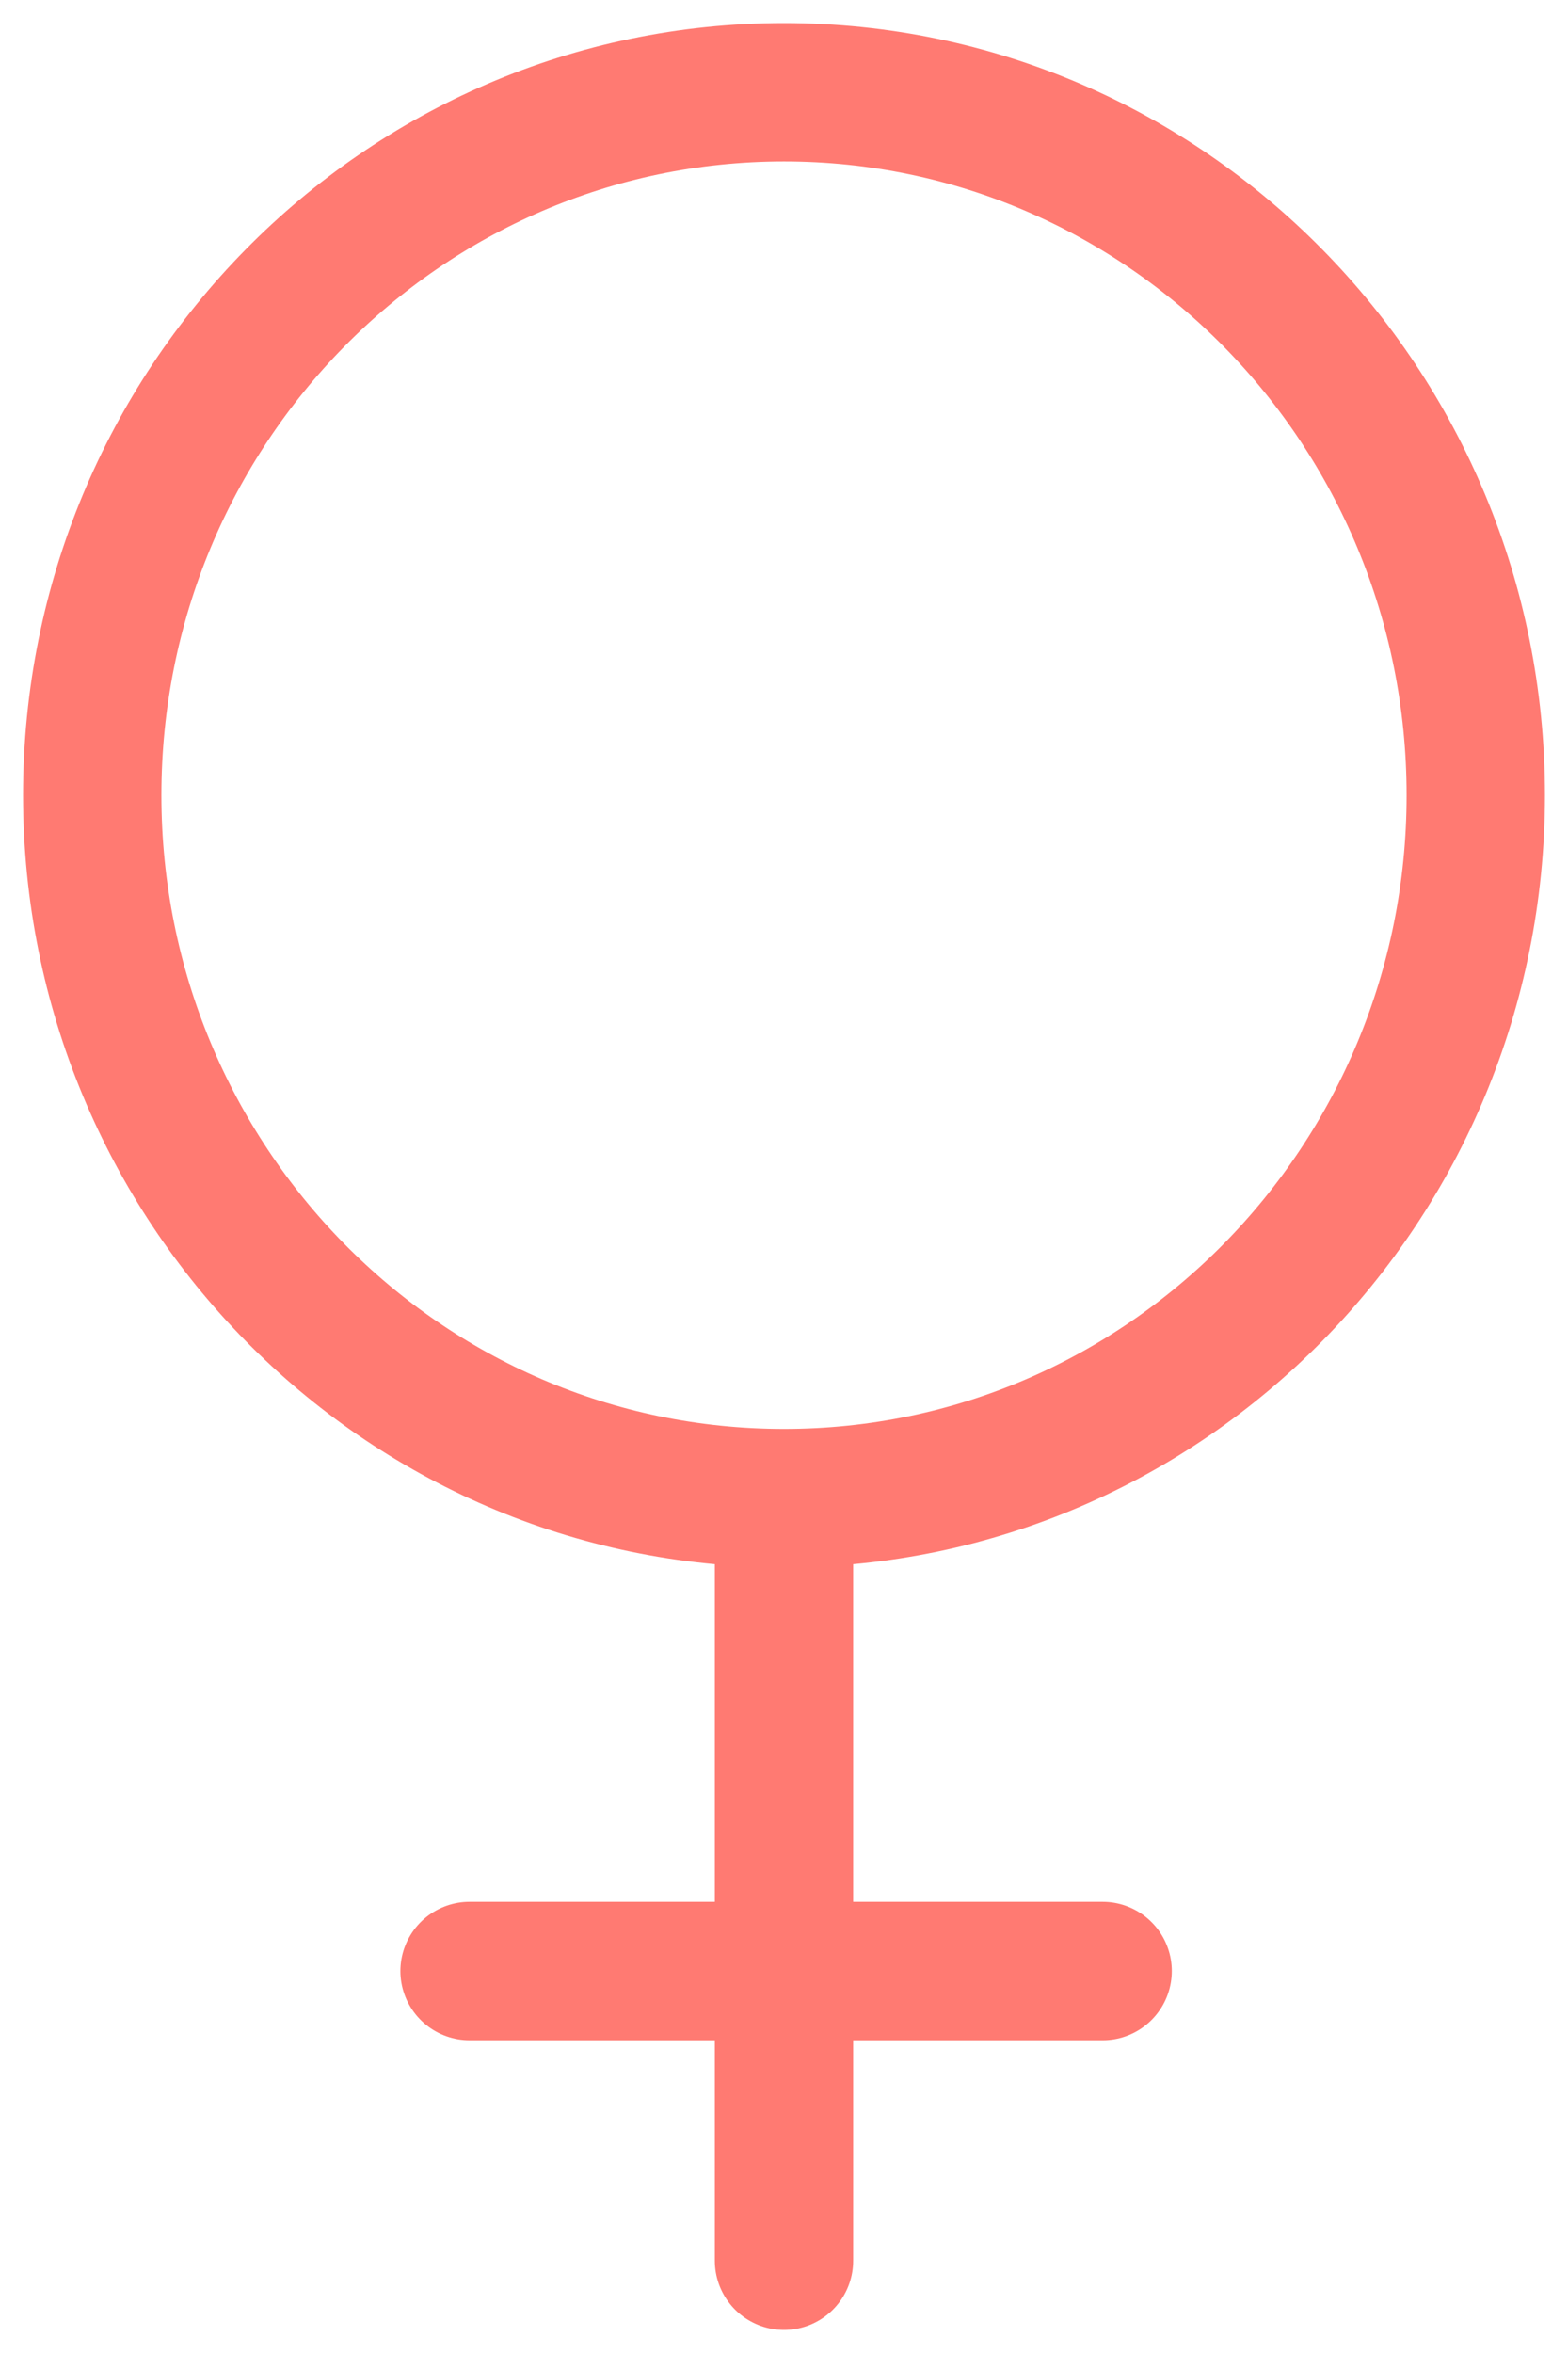 <svg width="34" height="51" viewBox="0 0 34 51" fill="none" xmlns="http://www.w3.org/2000/svg">
<path d="M17 32.471C25.284 32.471 32 25.65 32 17.236C32 8.821 25.284 2 17 2C8.716 2 2 8.821 2 17.236C2 25.65 8.716 32.471 17 32.471ZM17 32.471L17 49M23.909 42.721H10.182" stroke="#FF7A72" stroke-width="3" stroke-linecap="round" stroke-linejoin="round"/>
</svg>
